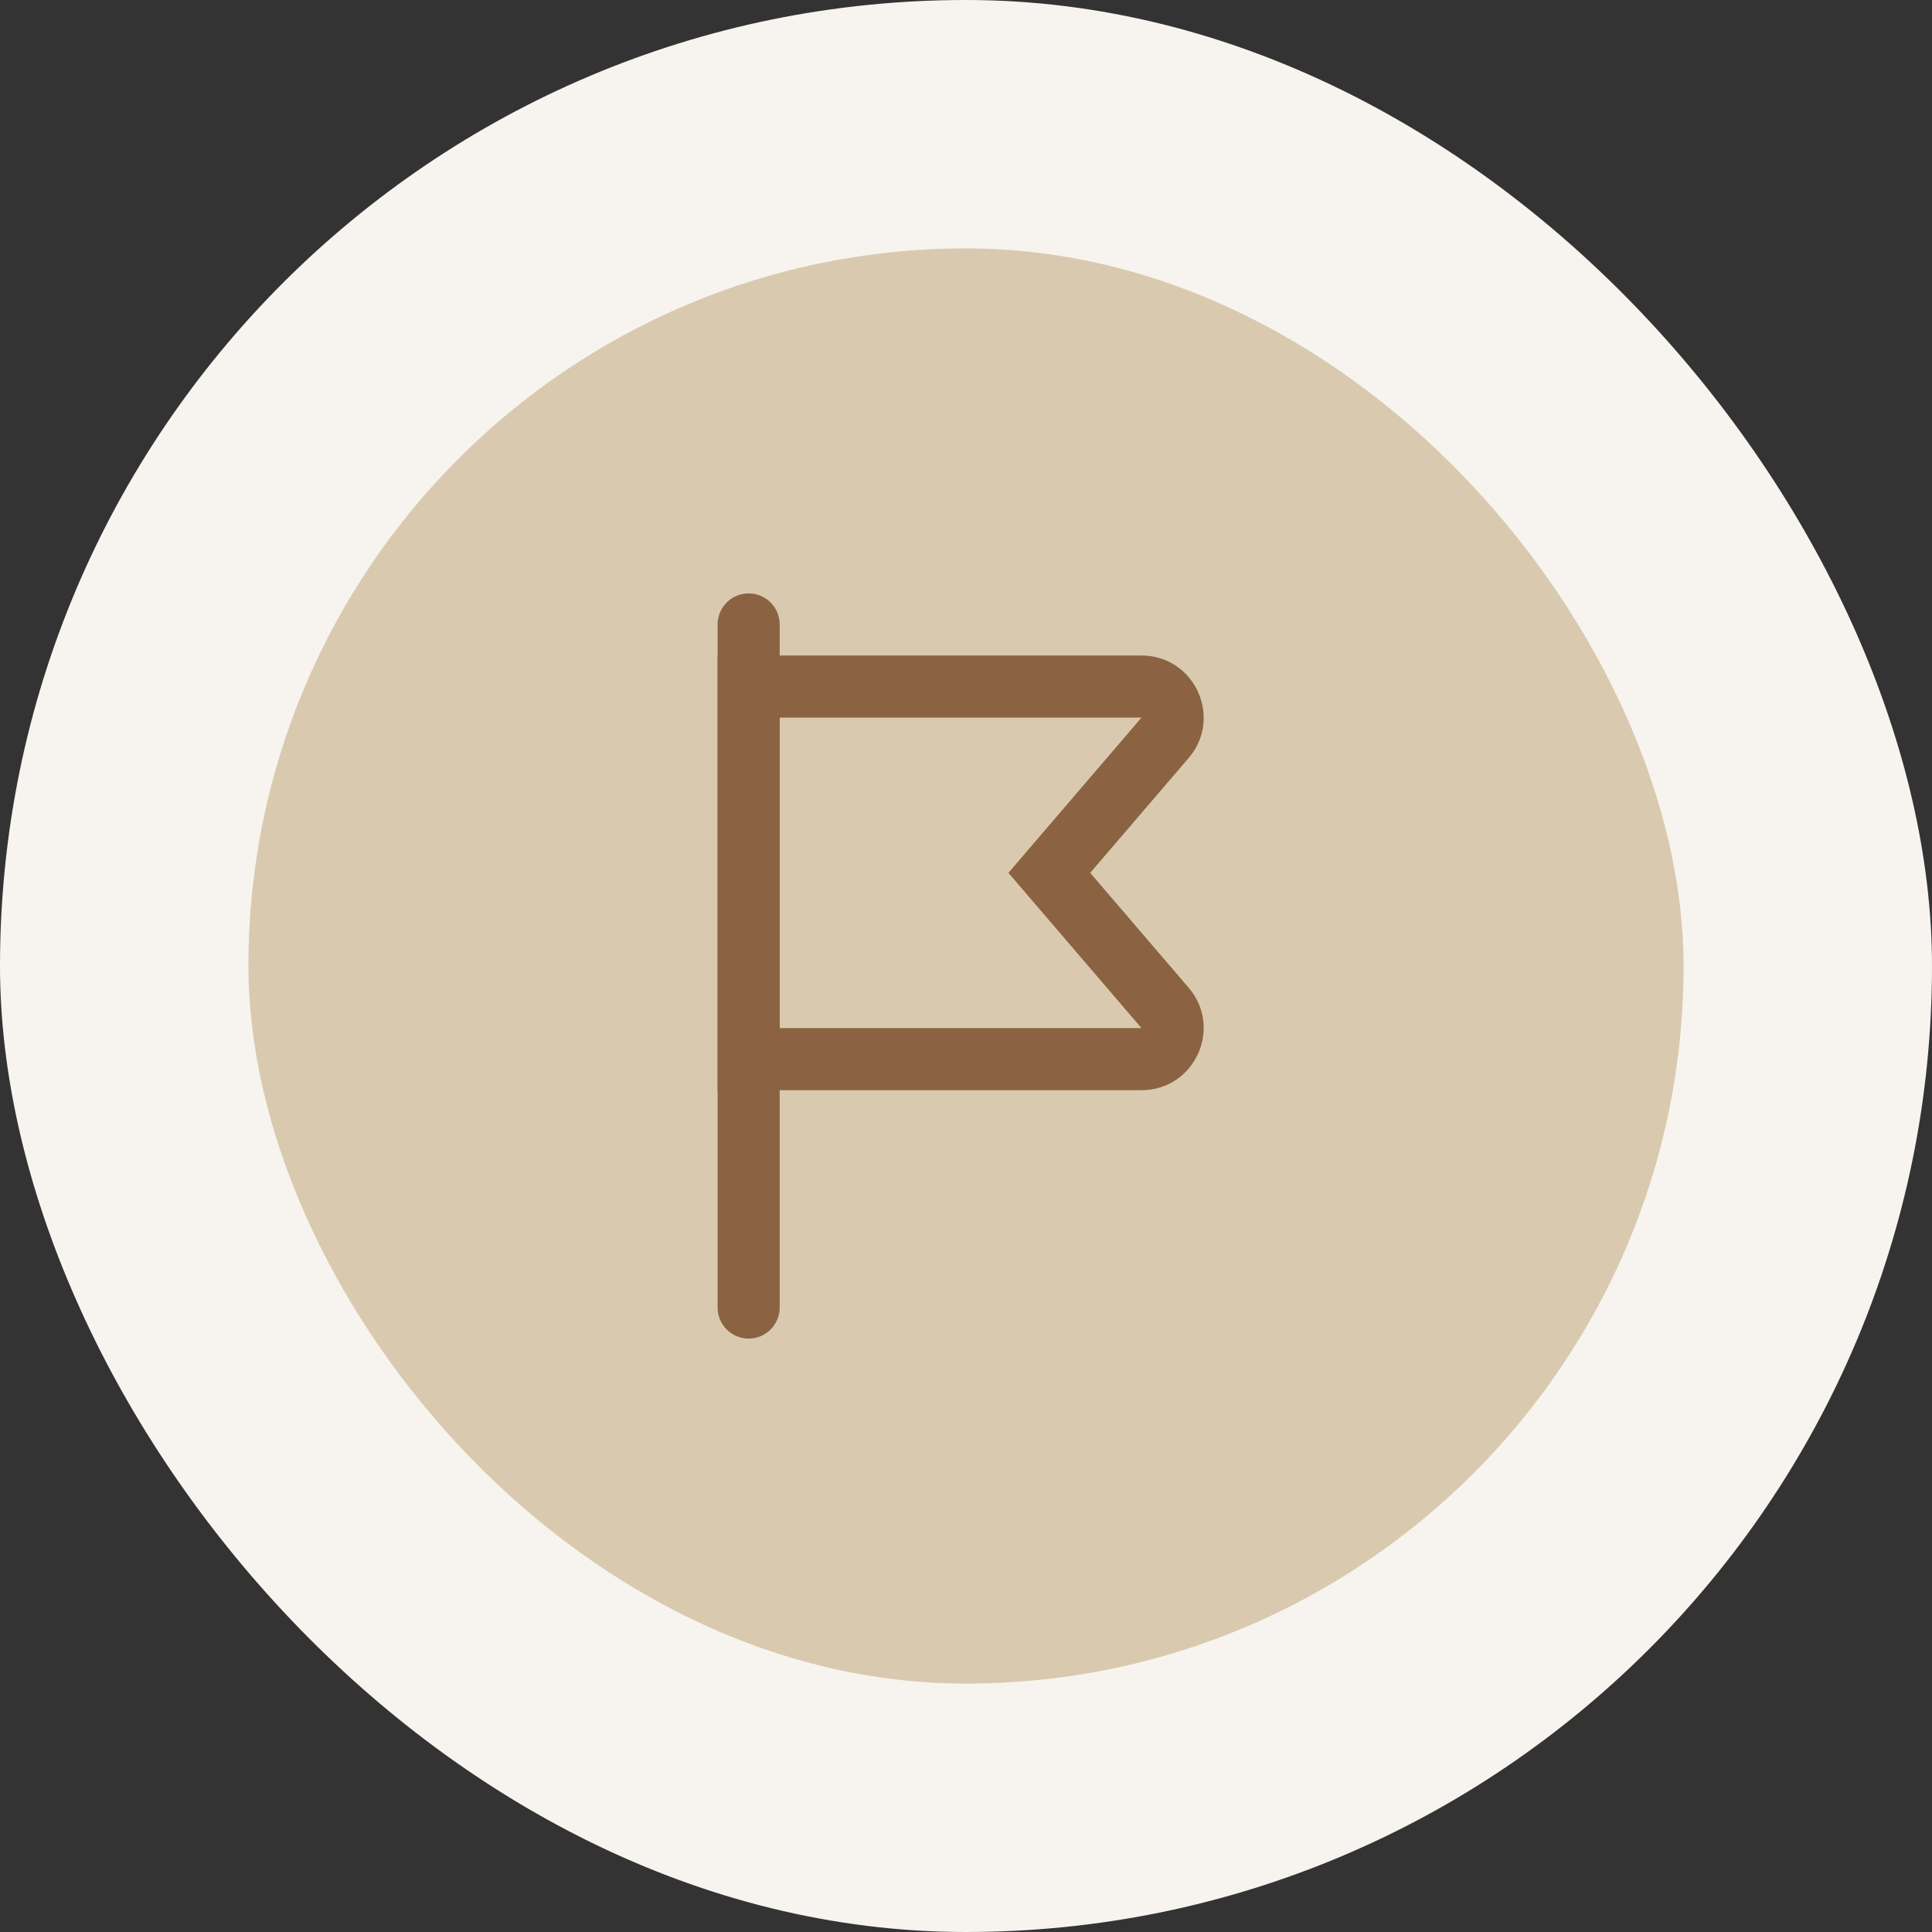 <svg width="140" height="140" viewBox="0 0 140 140" fill="none" xmlns="http://www.w3.org/2000/svg">
<rect x="0" y="0" width="140" height="140" fill="#333333" stroke="none"/>
<rect width="140" height="140" rx="70" fill="#F7F4EF"/>
<rect x="18" y="18" width="104" height="104" rx="52" fill="#D9CAAF"/>
<g clip-path="url(#clip0_7369_112960)">
<path fill-rule="evenodd" clip-rule="evenodd" d="M79 63.25L86.133 54.929C88.635 52.01 86.561 47.5 82.716 47.5L52 47.5L52 79L82.716 79C86.561 79 88.635 74.49 86.133 71.571L79 63.25ZM56.5 74.5L82.716 74.5L73.073 63.25L82.716 52L56.5 52L56.5 74.5Z" fill="#8B6343"/>
<path d="M52 45.25C52 44.007 53.007 43 54.25 43C55.493 43 56.5 44.007 56.5 45.25L56.5 94.75C56.5 95.993 55.493 97 54.25 97C53.007 97 52 95.993 52 94.75L52 45.25Z" fill="#8B6343"/>
</g>
<defs>
<clipPath id="clip0_7369_112960">
<rect width="54" height="54" fill="white" transform="translate(43 43)"/>
</clipPath>
</defs>
</svg>
